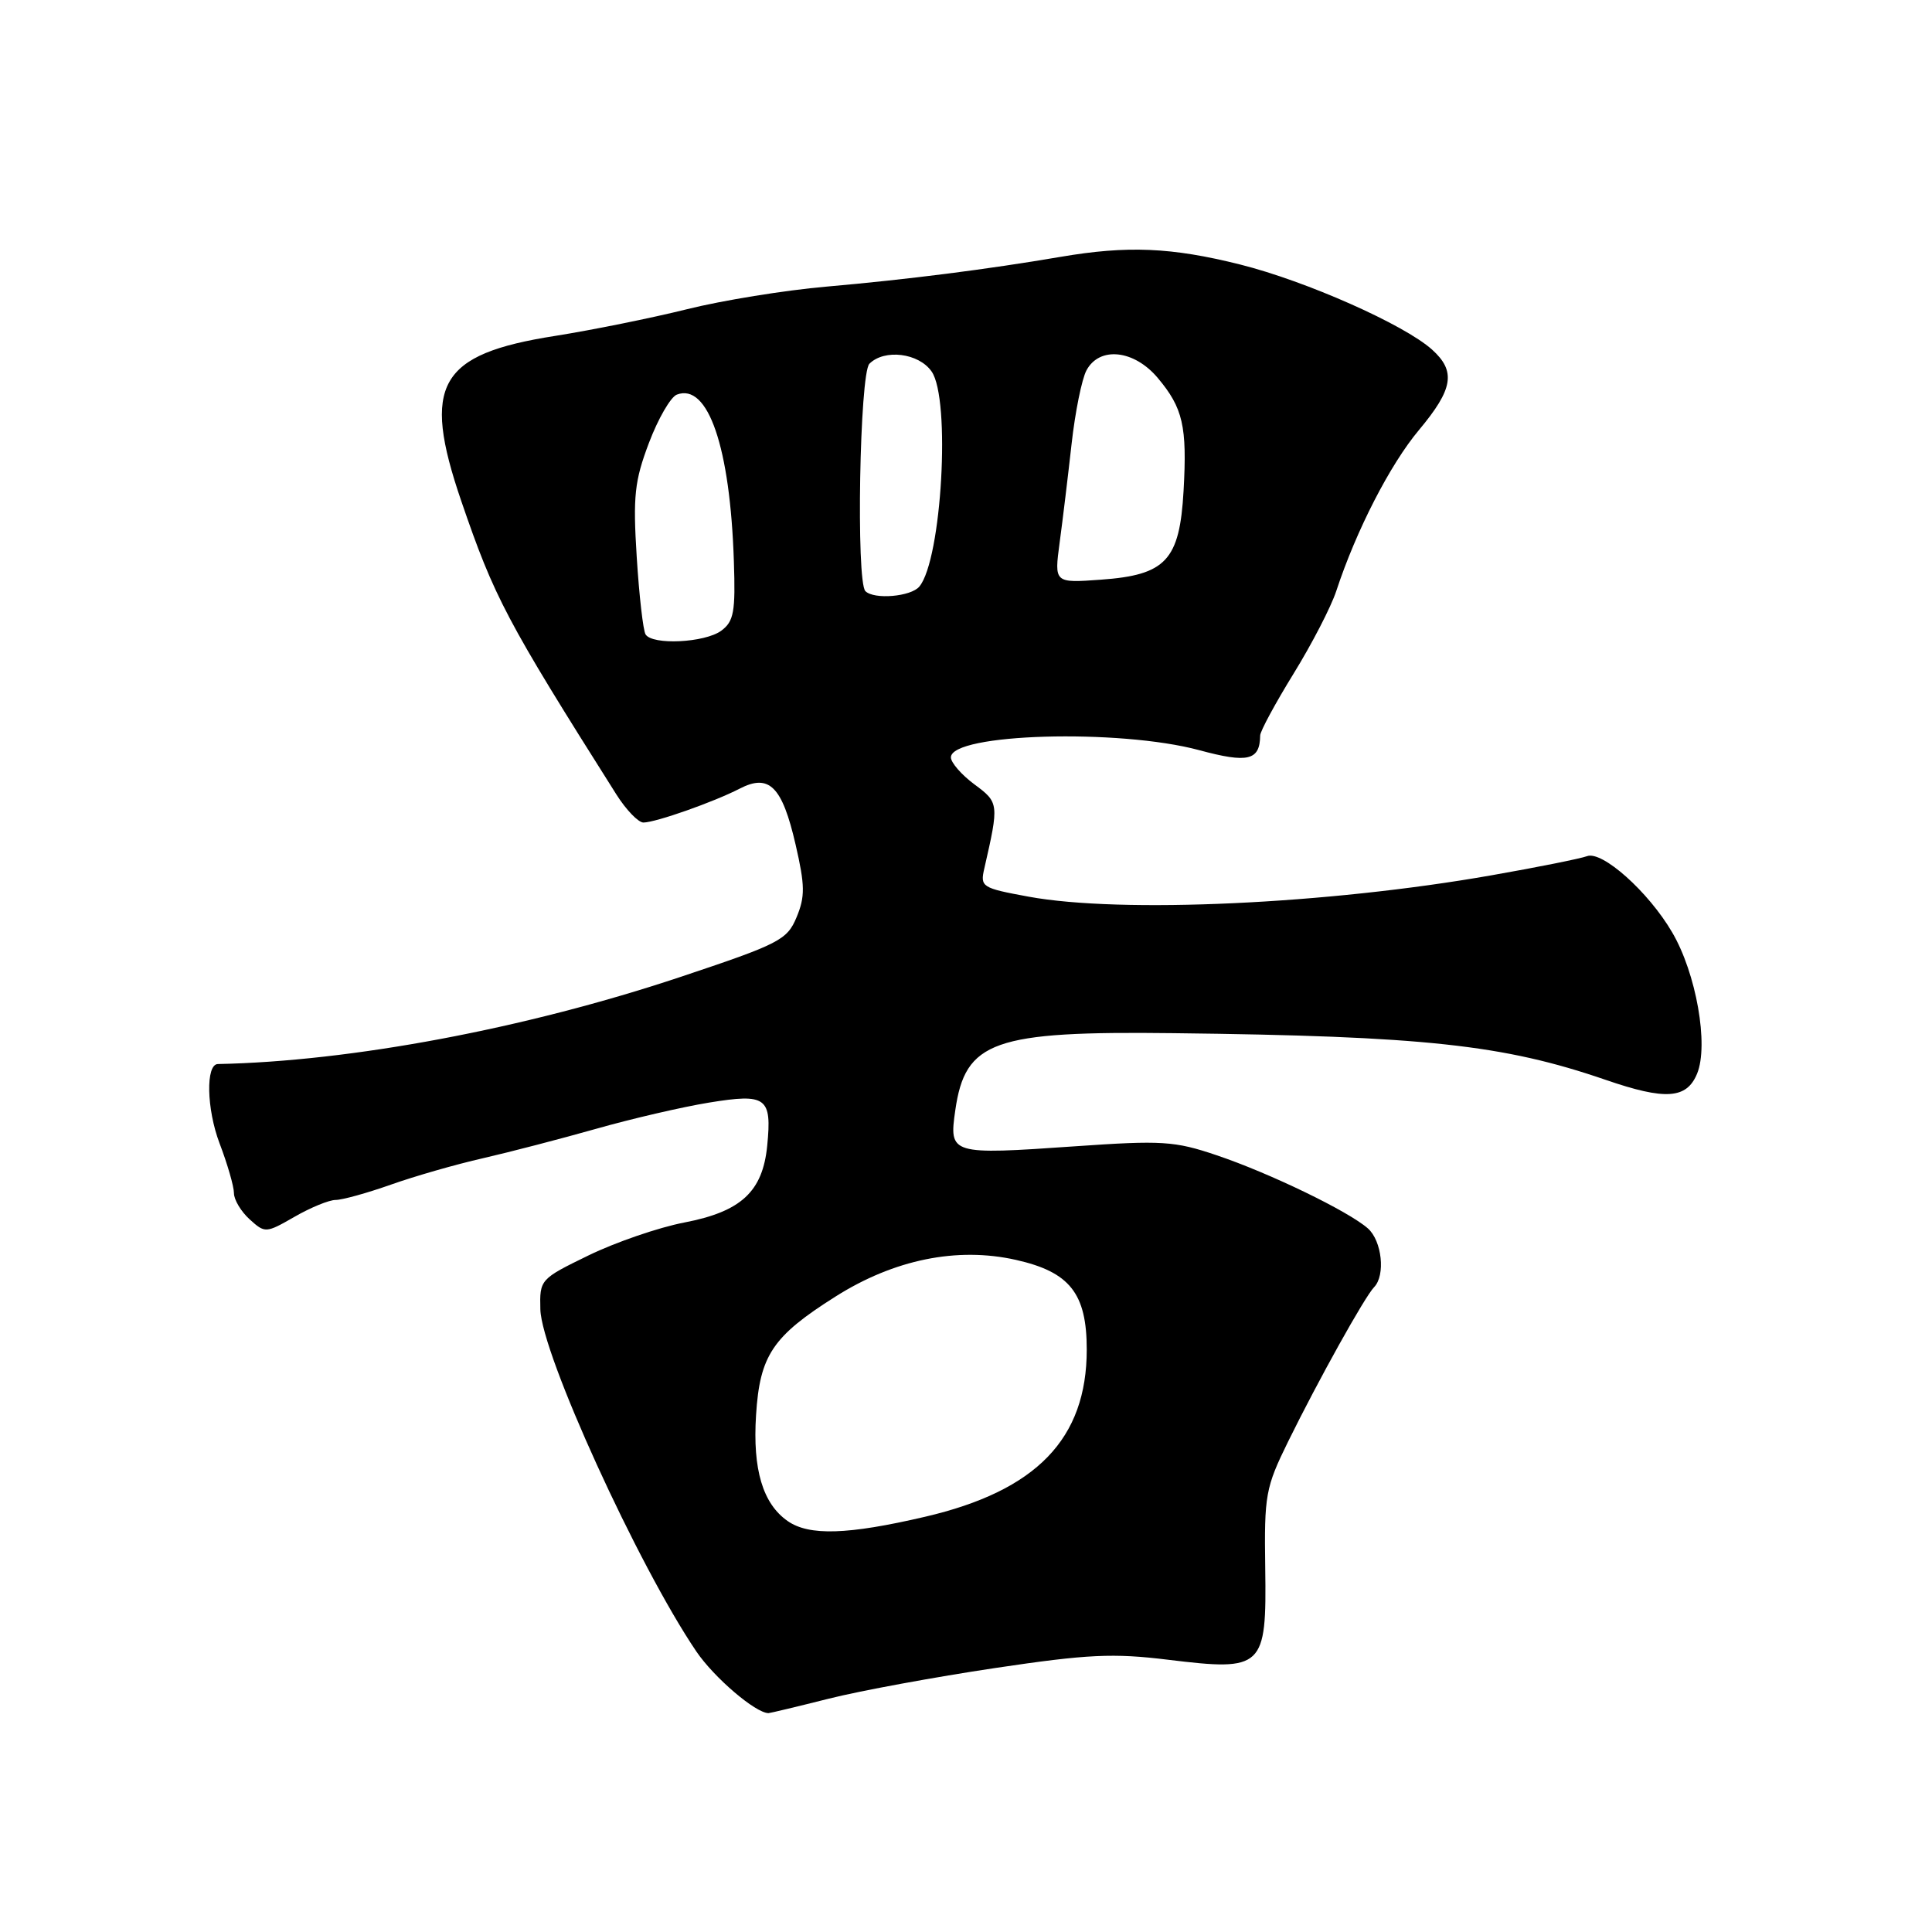 <?xml version="1.0" encoding="UTF-8" standalone="no"?>
<!DOCTYPE svg PUBLIC "-//W3C//DTD SVG 1.1//EN" "http://www.w3.org/Graphics/SVG/1.1/DTD/svg11.dtd" >
<svg xmlns="http://www.w3.org/2000/svg" xmlns:xlink="http://www.w3.org/1999/xlink" version="1.1" viewBox="0 0 256 256">
 <g >
 <path fill="currentColor"
d=" M 109.83 225.08 C 114.05 224.02 123.97 222.20 131.87 221.02 C 144.14 219.19 147.50 219.03 154.82 219.93 C 167.39 221.46 167.84 221.04 167.65 207.79 C 167.51 198.09 167.68 197.13 170.69 191.00 C 174.66 182.93 180.84 171.82 182.08 170.55 C 183.60 168.98 183.12 164.42 181.25 162.77 C 178.67 160.49 168.18 155.42 161.19 153.07 C 155.64 151.19 153.95 151.09 142.46 151.89 C 125.92 153.04 125.74 152.98 126.58 147.12 C 127.90 137.93 131.62 136.61 155.48 136.90 C 188.73 137.29 199.18 138.42 212.74 143.08 C 220.69 145.82 223.50 145.62 224.88 142.25 C 226.43 138.45 224.76 128.97 221.57 123.54 C 218.43 118.16 212.28 112.68 210.28 113.45 C 209.45 113.76 203.76 114.91 197.64 115.98 C 175.88 119.81 148.54 121.07 136.28 118.81 C 130.09 117.67 129.86 117.53 130.43 115.06 C 132.39 106.49 132.37 106.34 129.11 103.93 C 127.40 102.66 126.00 101.05 126.00 100.36 C 126.00 97.18 148.28 96.54 158.90 99.40 C 165.37 101.15 166.94 100.77 166.98 97.45 C 166.99 96.88 168.98 93.20 171.40 89.27 C 173.82 85.35 176.37 80.42 177.06 78.32 C 179.70 70.29 184.19 61.55 188.02 56.98 C 192.56 51.55 192.95 49.20 189.75 46.32 C 186.05 43.00 173.06 37.24 164.33 35.05 C 155.23 32.77 149.38 32.52 140.50 34.04 C 130.83 35.69 120.21 37.04 109.50 37.98 C 104.00 38.46 95.67 39.81 91.00 40.98 C 86.33 42.14 78.47 43.73 73.55 44.51 C 58.12 46.93 55.84 50.94 61.11 66.36 C 65.51 79.20 67.05 82.13 81.66 105.25 C 82.96 107.31 84.58 108.99 85.26 108.99 C 86.92 108.97 94.57 106.27 97.99 104.51 C 101.92 102.47 103.64 104.18 105.42 111.91 C 106.67 117.34 106.69 118.80 105.55 121.54 C 104.29 124.56 103.29 125.07 90.01 129.50 C 69.56 136.31 46.50 140.64 28.87 140.99 C 27.24 141.02 27.37 146.95 29.09 151.49 C 30.14 154.24 31.00 157.22 31.00 158.10 C 31.00 158.97 31.94 160.54 33.08 161.57 C 35.12 163.42 35.23 163.41 39.03 161.23 C 41.16 160.00 43.61 159.00 44.47 159.00 C 45.34 159.00 48.63 158.09 51.77 156.98 C 54.92 155.86 60.42 154.28 64.00 153.47 C 67.58 152.65 74.33 150.89 79.00 149.57 C 83.67 148.24 90.40 146.68 93.95 146.10 C 101.56 144.86 102.29 145.40 101.66 151.81 C 101.06 157.90 98.21 160.54 90.67 161.99 C 87.28 162.64 81.58 164.60 78.00 166.34 C 71.57 169.47 71.50 169.54 71.60 173.50 C 71.75 179.38 84.54 207.43 92.27 218.83 C 94.62 222.29 100.10 226.98 101.83 227.00 C 102.02 227.00 105.62 226.14 109.83 225.08 Z  M 104.36 201.54 C 101.07 199.24 99.72 194.71 100.18 187.52 C 100.68 179.58 102.37 177.07 110.71 171.80 C 118.47 166.89 126.82 165.19 134.61 166.94 C 141.75 168.54 144.00 171.38 144.00 178.82 C 144.00 190.65 137.34 197.54 122.57 200.98 C 112.32 203.37 107.20 203.53 104.36 201.54 Z  M 85.54 84.06 C 85.22 83.54 84.69 78.93 84.37 73.81 C 83.86 65.74 84.08 63.73 85.99 58.68 C 87.20 55.48 88.86 52.61 89.68 52.29 C 93.82 50.70 96.75 59.25 97.24 74.33 C 97.47 81.09 97.24 82.34 95.56 83.58 C 93.38 85.17 86.43 85.51 85.54 84.06 Z  M 114.67 78.33 C 113.42 77.09 113.91 49.49 115.20 48.20 C 117.19 46.21 121.73 46.77 123.44 49.22 C 126.00 52.87 124.79 74.14 121.82 77.72 C 120.71 79.06 115.82 79.48 114.67 78.33 Z  M 140.41 71.88 C 140.81 68.92 141.52 63.05 141.99 58.83 C 142.46 54.60 143.35 50.22 143.96 49.08 C 145.68 45.86 150.27 46.34 153.41 50.08 C 156.75 54.05 157.31 56.49 156.83 65.02 C 156.31 74.25 154.50 76.19 145.88 76.81 C 139.69 77.26 139.69 77.26 140.41 71.88 Z "/>
</g>
</svg>